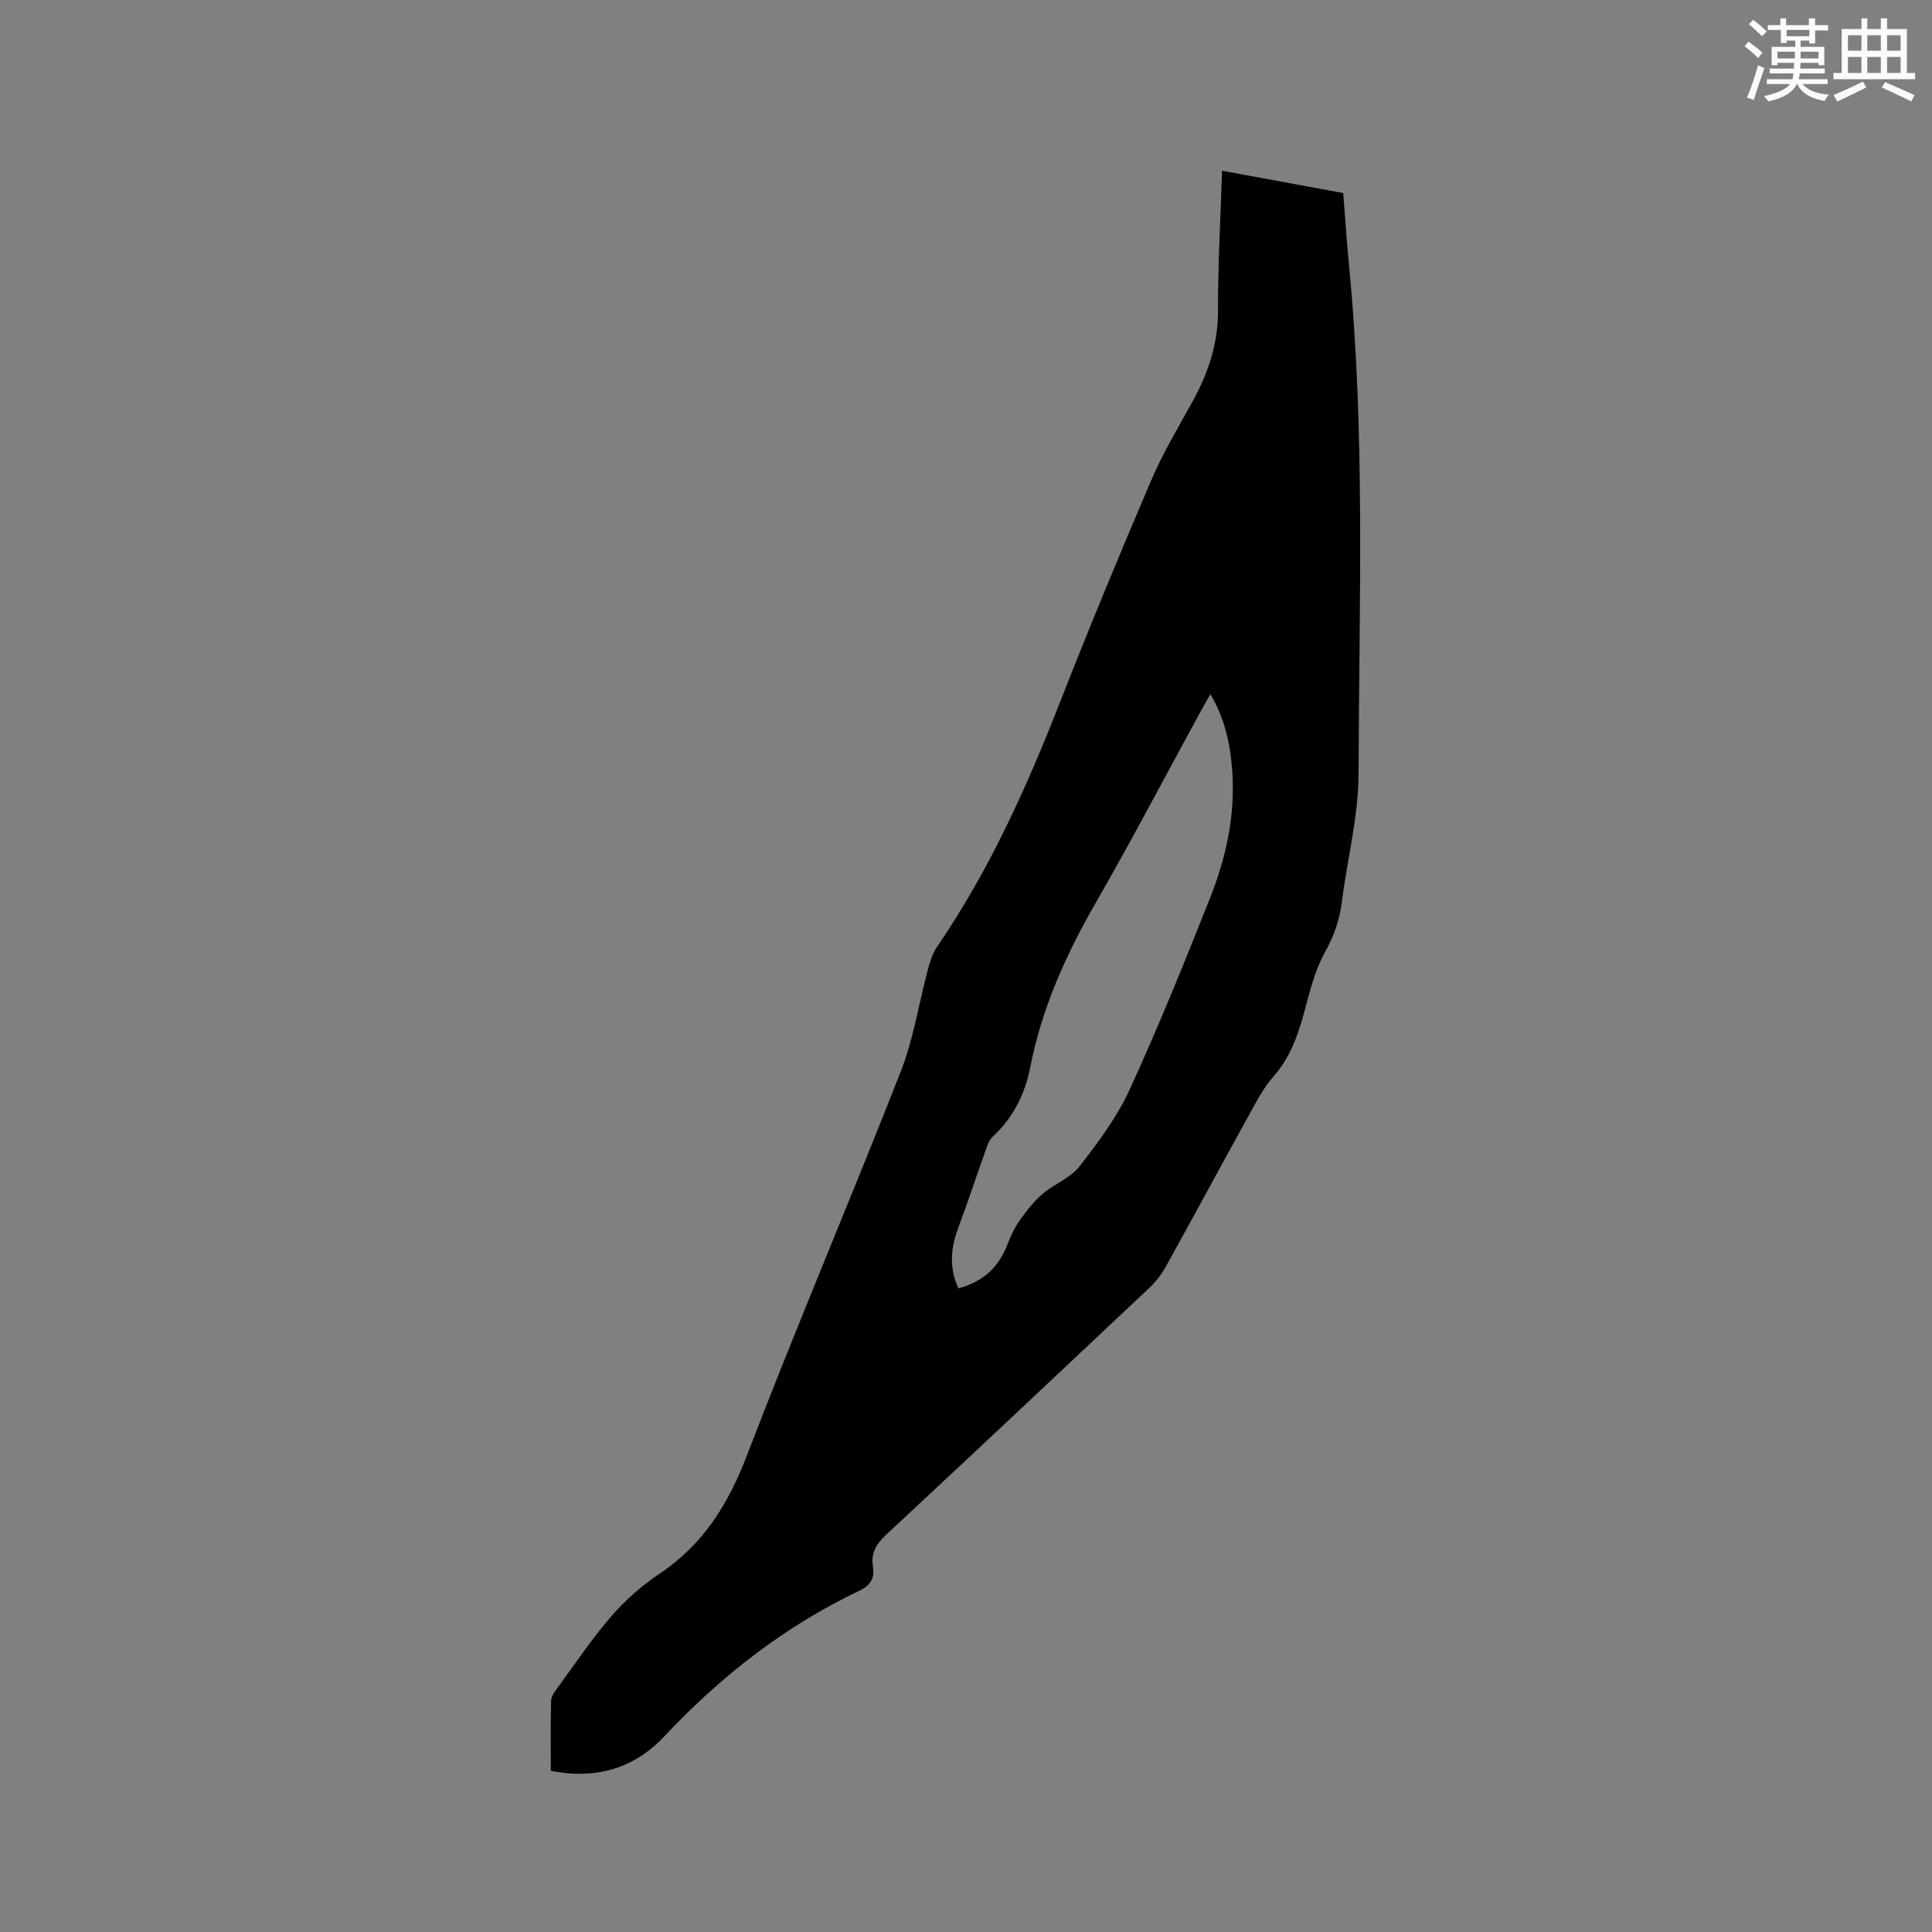 <svg enable-background="new 0 0 400 400" viewBox="0 0 400 400" xmlns="http://www.w3.org/2000/svg"><rect x="0" y="0" width="400" height="400" fill="#808080" stroke="none"/><path d="m114.04 366.64c0-4.89-.08-9.74.07-14.59.03-.93.81-1.91 1.42-2.74 3.63-4.96 7.06-10.1 11.08-14.73 2.89-3.32 6.32-6.34 9.98-8.79 9-6.02 14.17-14.34 18.02-24.38 10.23-26.68 21.46-52.97 31.89-79.58 2.64-6.74 3.73-14.09 5.62-21.14.43-1.61.95-3.3 1.87-4.65 10.86-15.82 18.63-33.15 25.59-50.95 5.97-15.28 12.27-30.44 18.71-45.52 2.4-5.62 5.56-10.93 8.53-16.29 3.29-5.93 5.38-12.05 5.36-18.99-.02-9.53.52-19.05.83-28.94 8.42 1.55 16.6 3.06 25.09 4.62.4 5 .71 9.95 1.19 14.88 3.41 35.01 2.08 70.13 1.99 105.21-.02 8.92-2.34 17.83-3.48 26.76-.47 3.72-1.63 6.99-3.49 10.34-2.11 3.8-3.17 8.25-4.32 12.51-1.32 4.85-2.95 9.38-6.38 13.27-2.14 2.42-3.64 5.44-5.23 8.3-5.69 10.28-11.26 20.63-16.96 30.91-.91 1.63-2.09 3.2-3.45 4.48-18.13 17.09-36.28 34.16-54.52 51.13-2.05 1.91-3.16 3.82-2.72 6.56.38 2.37-.42 3.88-2.73 4.98-15.49 7.37-28.74 17.71-40.46 30.19-6.23 6.63-14.11 8.99-23.5 7.15zm84.39-99.89c5.28-1.45 8.44-4.54 10.2-9.22.66-1.77 1.53-3.53 2.63-5.06 1.37-1.92 2.87-3.82 4.66-5.34 2.41-2.05 5.74-3.26 7.6-5.66 3.88-5 7.77-10.22 10.39-15.93 5.95-12.98 11.3-26.24 16.58-39.51 3.35-8.42 5.29-17.23 4.63-26.4-.39-5.48-1.48-10.79-4.52-15.91-.75 1.32-1.29 2.22-1.79 3.14-7.31 13.38-14.38 26.9-21.98 40.11-6.18 10.73-11.15 21.83-13.54 34.03-1.08 5.52-3.51 10.4-7.71 14.3-.52.48-.92 1.17-1.16 1.84-2.02 5.66-3.9 11.37-6 17-1.61 4.25-1.94 8.37.01 12.61z" fill="#010000"/><g fill="#fafafb"><path d="m361.2 9.6.8-1c.9.7 1.9 1.4 2.9 2.3l-.9 1.1c-1-1-2-1.8-2.8-2.4zm.5 10.6c.9-2.1 1.6-4.3 2.3-6.7.4.2.8.4 1.3.6-.7 2.1-1.5 4.3-2.2 6.6zm.4-15.2.9-.9c1 .8 2 1.6 2.8 2.4l-1 1c-.9-.9-1.8-1.7-2.7-2.5zm12.5-1.2h1.2v1.4h2.7v1.1h-2.7v2.7h-1.2v-.6h-1.8v1.3h4.9v3.8h-1.2v-.5h-3.7c0 .4-.1.9-.1 1.2h5.1v1h-5.2c0 .5-.1.9-.2 1.2h6v1h-5.2c1.1 1.3 2.9 2 5.5 2.2-.4.4-.7.8-.9 1.3-2.9-.5-4.8-1.6-5.7-3.5h-.1c-.8 1.7-2.7 2.9-5.9 3.6-.2-.4-.6-.8-.9-1.1 2.8-.6 4.6-1.4 5.4-2.5h-4.8v-1h5.3c.1-.3.2-.7.2-1.2h-4.9v-1h5c0-.4 0-.8.1-1.2h-3.5v.5h-1.2v-3.8h4.9v-1.3h-1.8v.5h-1.2v-2.7h-2.7v-1h2.6v-1.4h1.2v1.4h4.7v-1.4zm-6.6 8.3h3.6c0-.4 0-.9 0-1.4h-3.6zm1.9-4.6h4.7v-1.3h-4.7zm6.6 3.2h-3.7v1.4h3.7z"/><path d="m385.3 3.8h1.3v2.2h2.8v-2.2h1.3v2.2h4.1v9.1h1.7v1.3h-16.9v-1.3h1.7v-9.1h4.1v-2.2zm.4 13.1.7 1.2c-1.8.9-3.8 1.9-6 2.9-.2-.4-.5-.8-.8-1.3 2.3-1 4.3-1.9 6.1-2.8zm-3.1-6.4h2.8v-3.2h-2.8zm0 4.6h2.8v-3.3h-2.8zm4-4.6h2.8v-3.2h-2.8zm0 4.6h2.8v-3.3h-2.8zm3.7 1.9c2.1.9 4.1 1.8 6.1 2.7l-.7 1.3c-2.2-1.1-4.2-2-6.1-2.9zm3.2-9.7h-2.8v3.2h2.8zm-2.8 7.8h2.8v-3.3h-2.8z"/></g></svg>